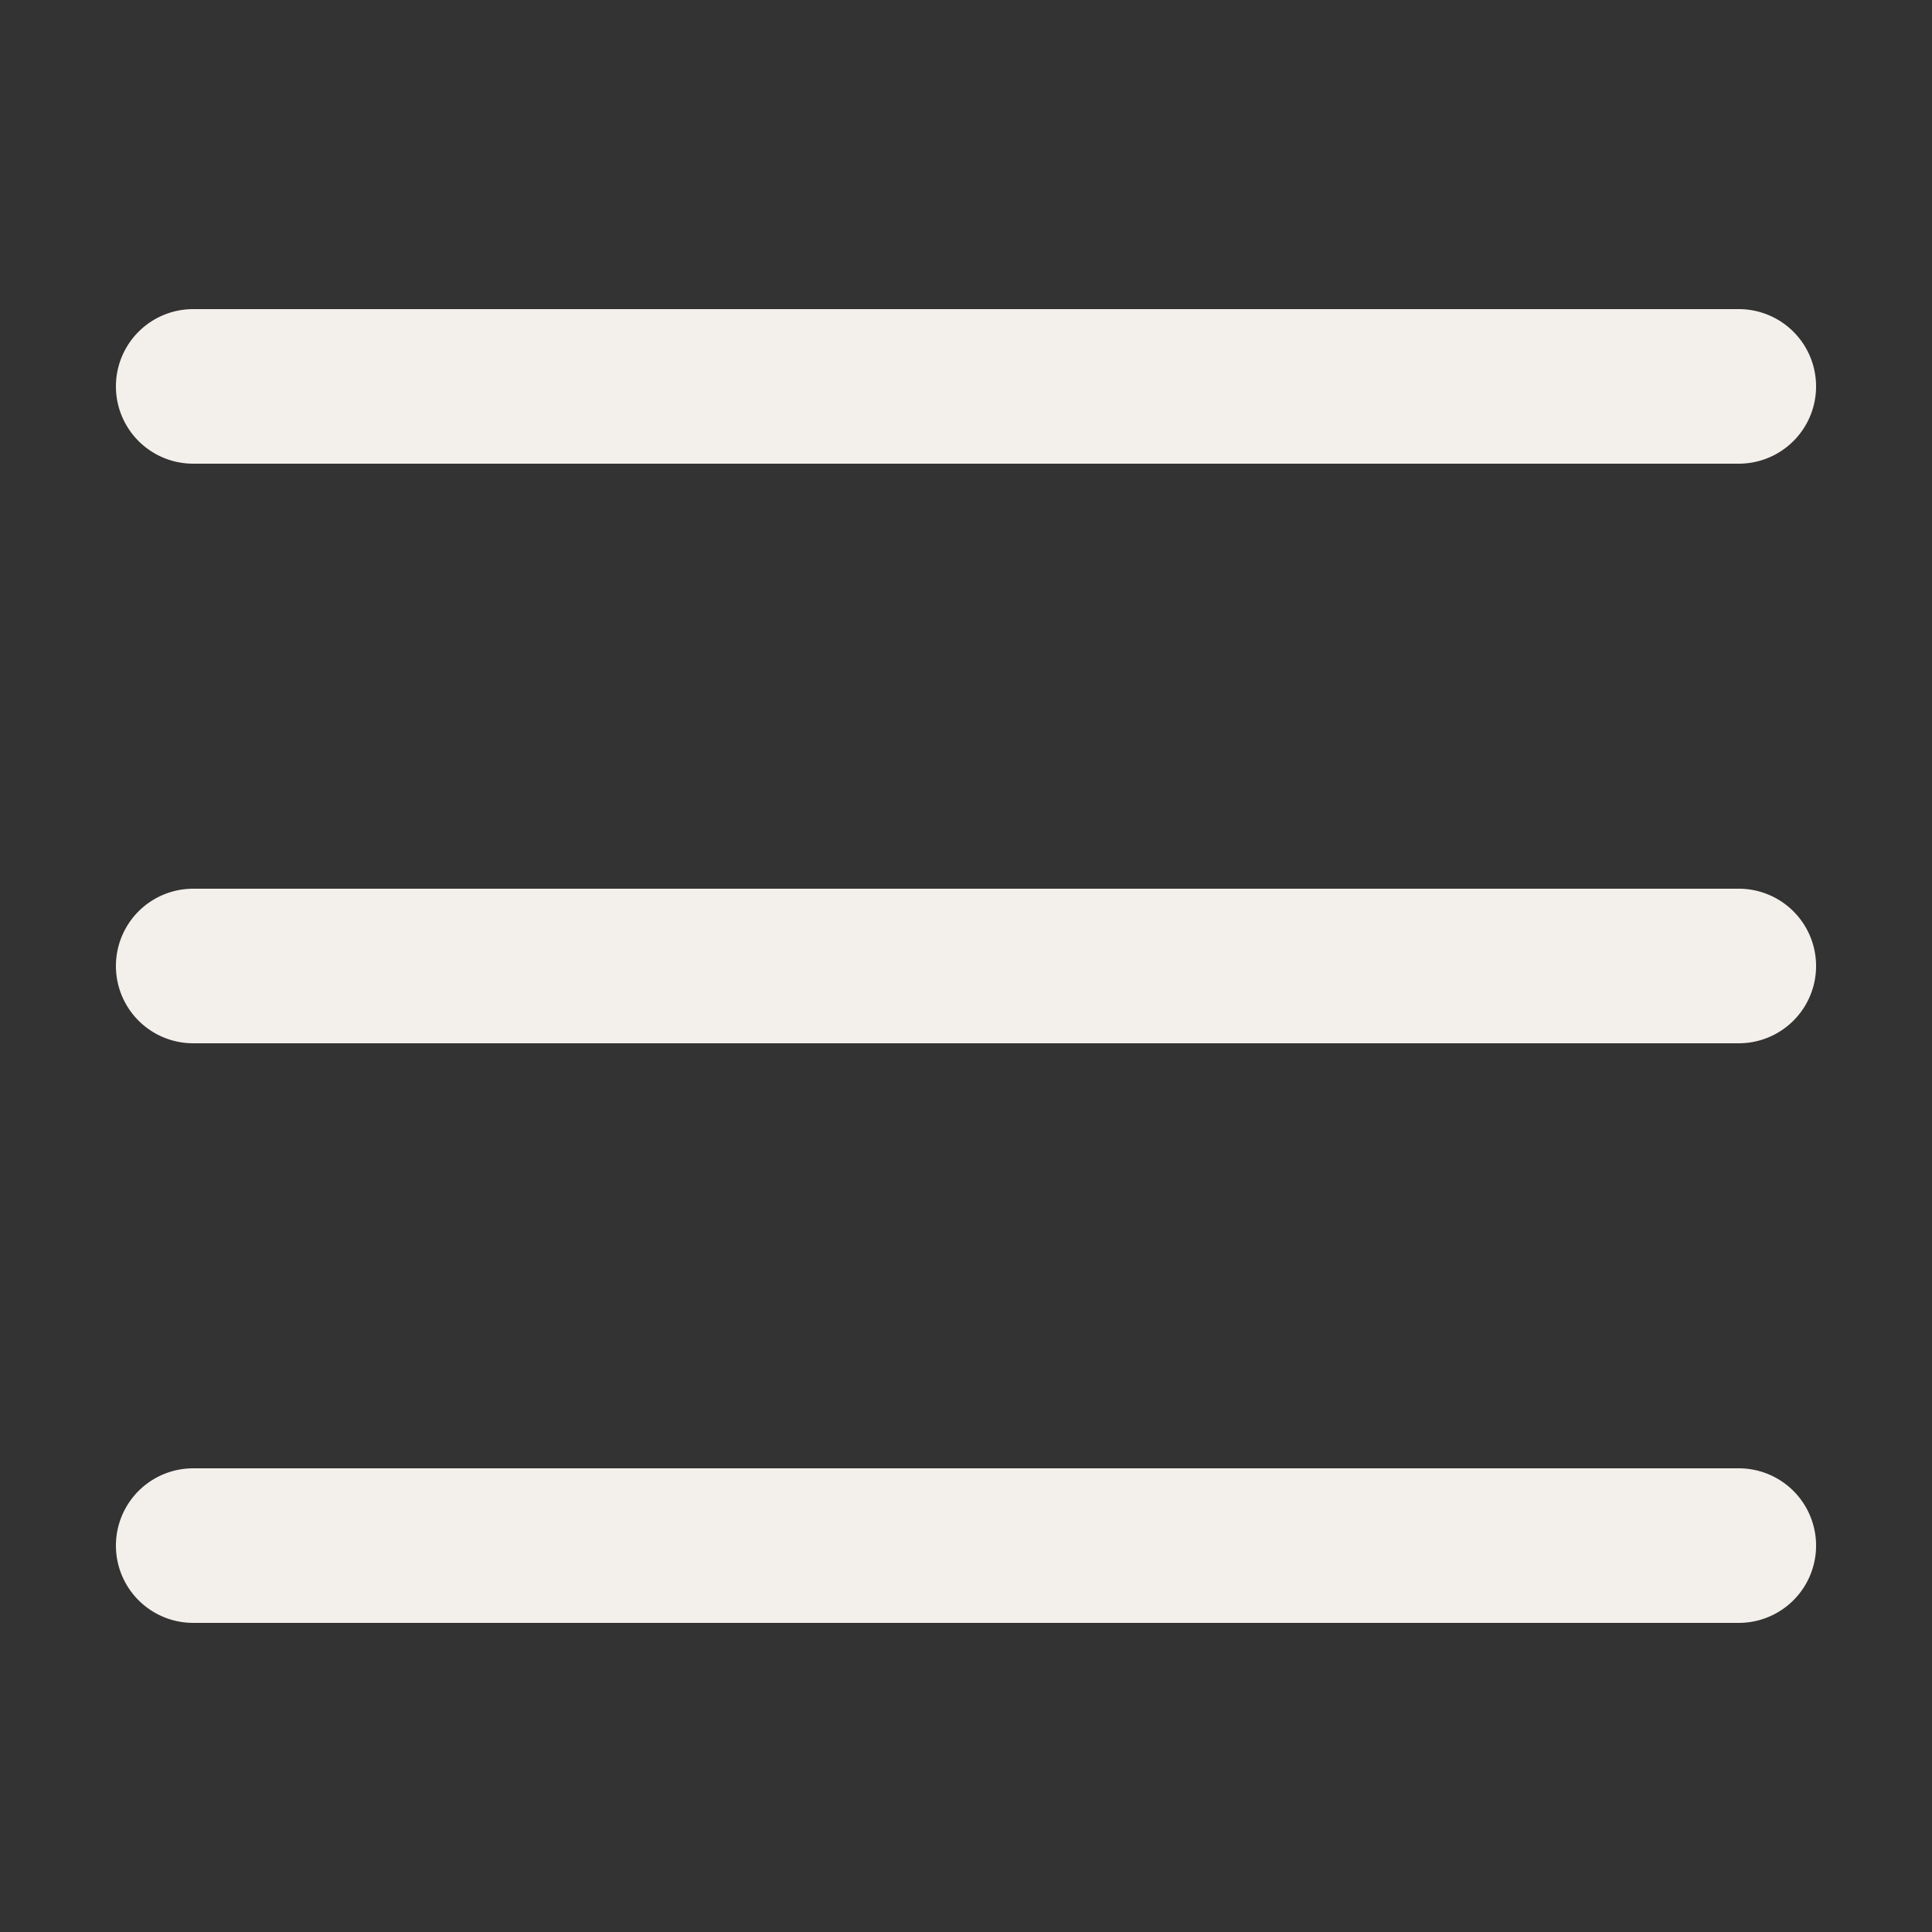 <?xml version="1.0"?>
<svg width="50" height="50" xmlns="http://www.w3.org/2000/svg" xmlns:svg="http://www.w3.org/2000/svg">

 <rect width="100%" height="100%" fill="#333333" stroke="none"/>

 <g class="layer">
  <title>Layer 1</title>
  <path d="m5,8a2,2 0 1 0 0,4l40,0a2,2 0 1 0 0,-4l-40,0zm0,15a2,2 0 1 0 0,4l40,0a2,2 0 1 0 0,-4l-40,0zm0,15a2,2 0 1 0 0,4l40,0a2,2 0 1 0 0,-4l-40,0z" fill="#f3f0ec" id="svg_1"/>
 </g>
</svg>